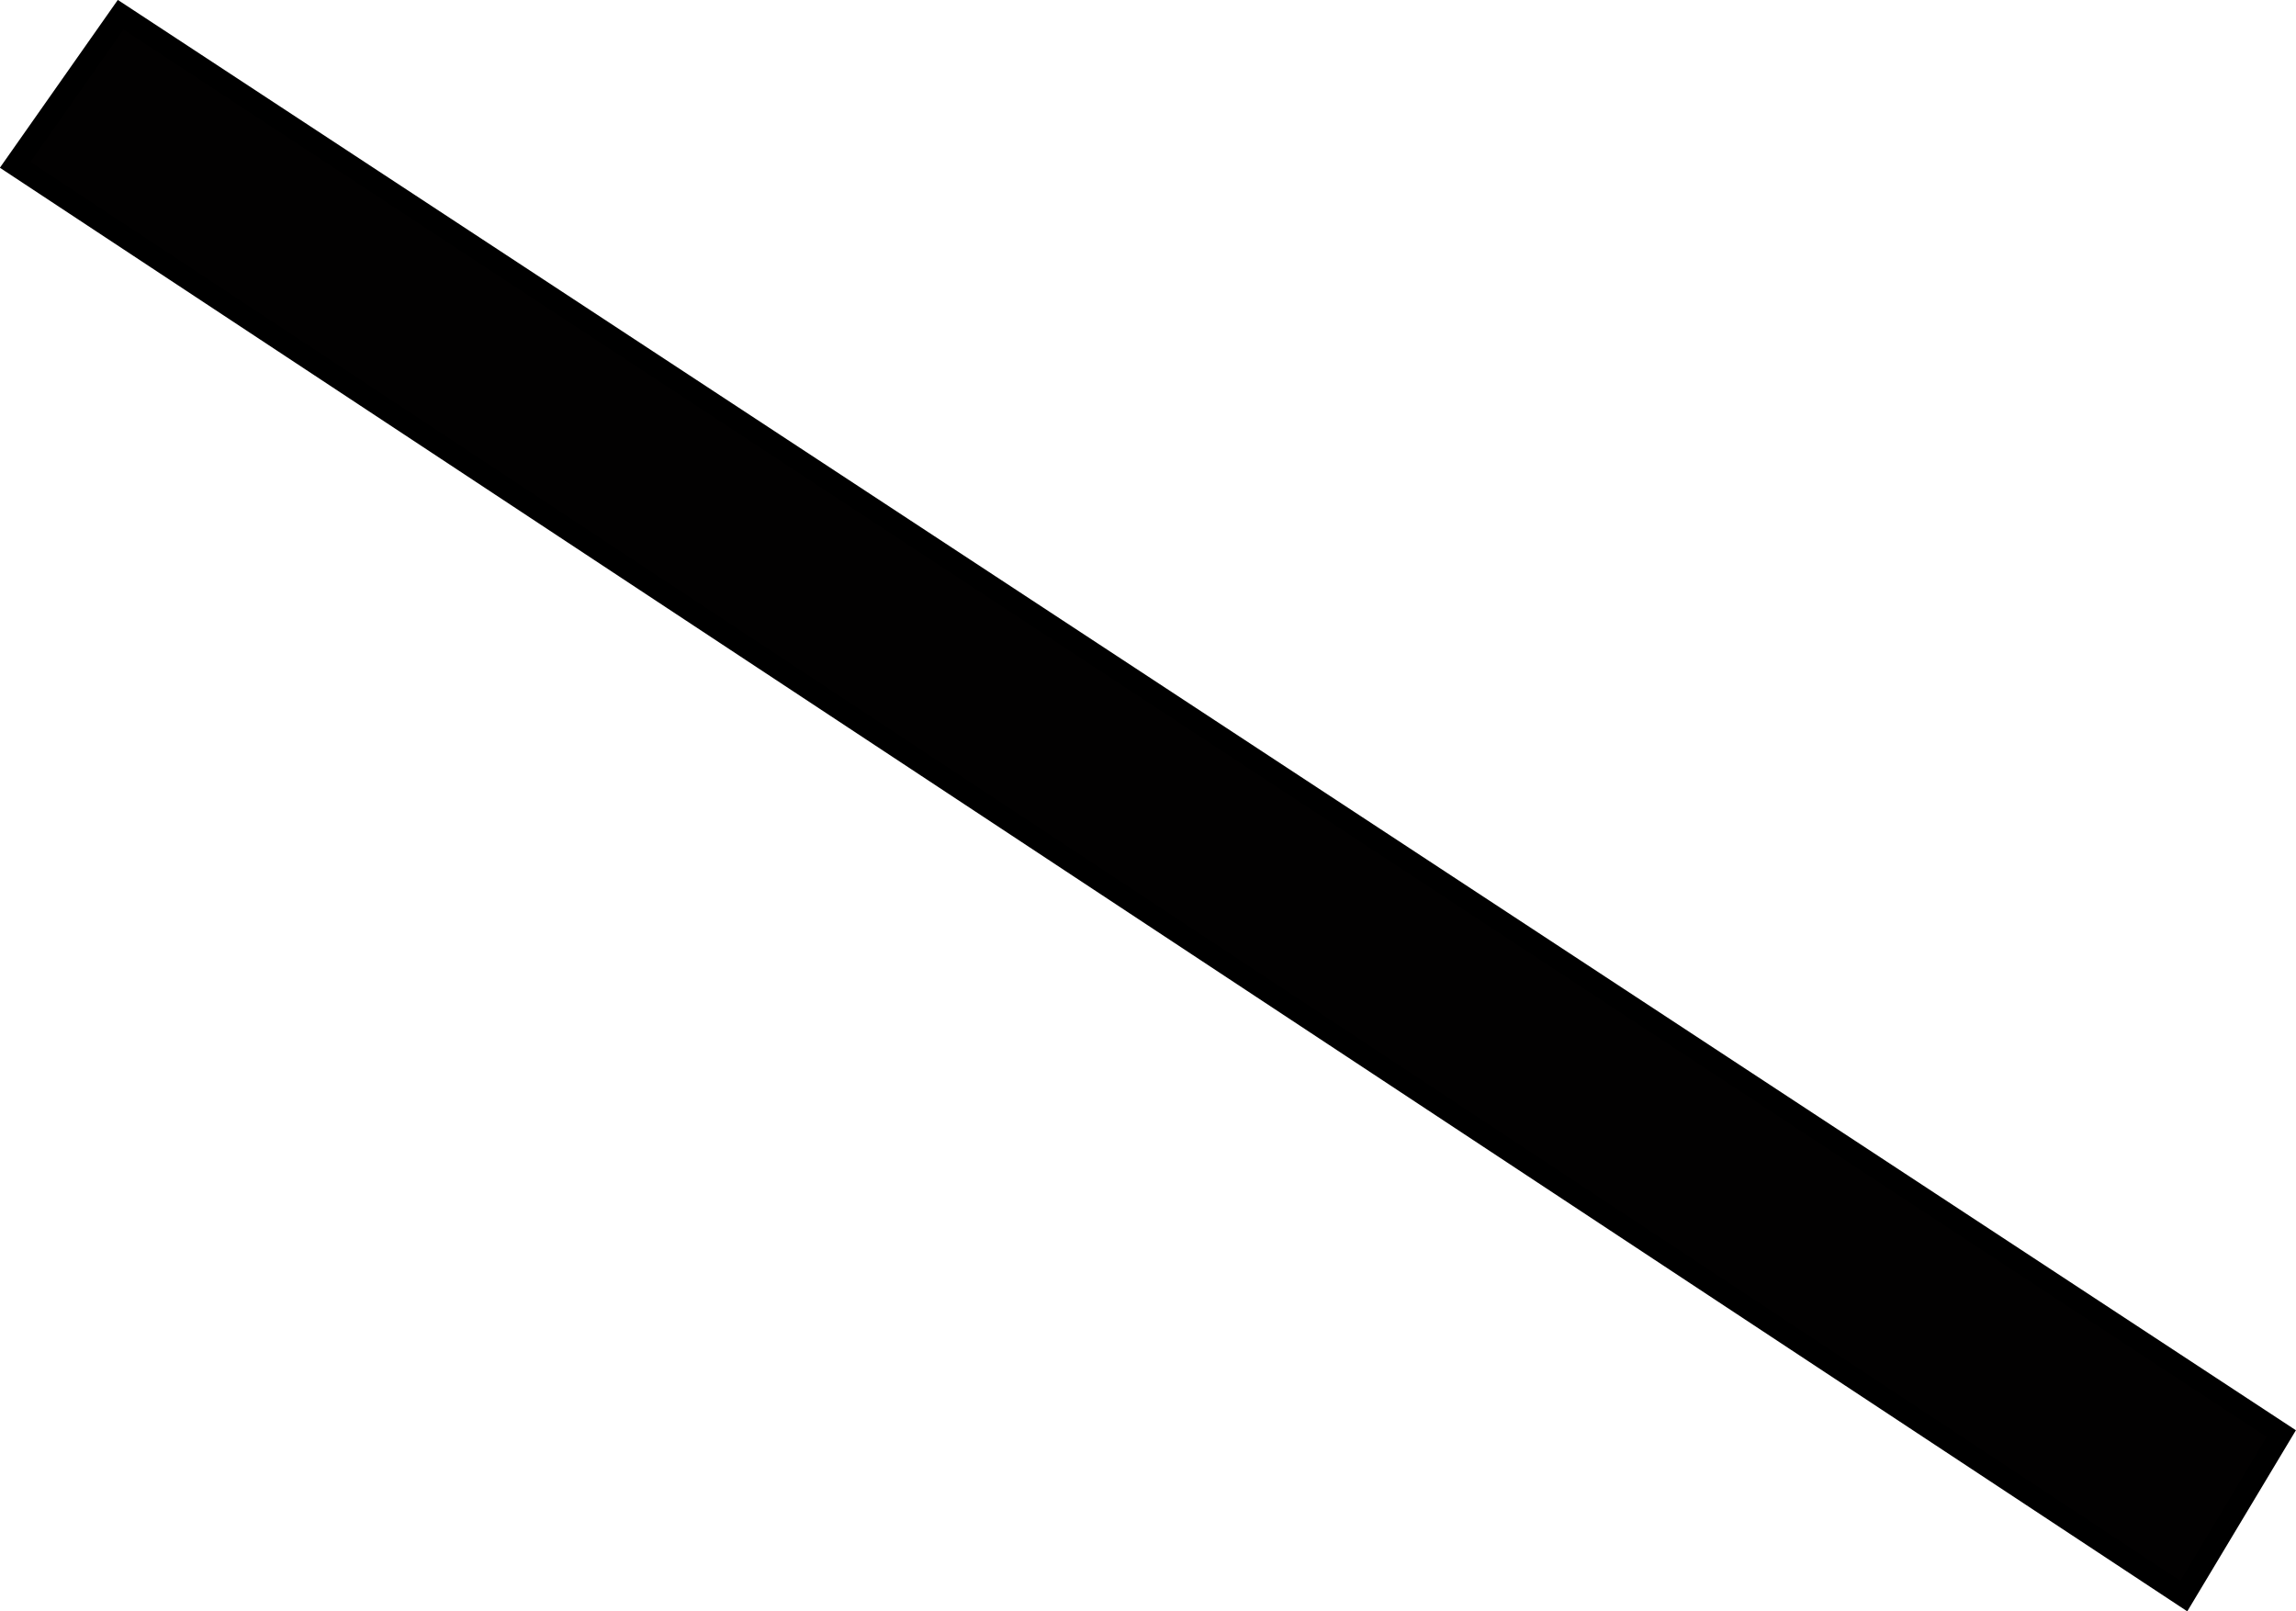 <svg xmlns="http://www.w3.org/2000/svg" viewBox="0 0 106 74.39"><defs><style>.cls-1{fill:#020101;stroke:#000;stroke-miterlimit:10;}</style></defs><title>hourRecurso 3</title><g id="Capa_2" data-name="Capa 2"><g id="hour"><polygon id="handle" class="cls-1" points="5.57 0.68 105.32 66.18 100.82 73.68 0.7 7.61 5.57 0.68"/></g></g></svg>